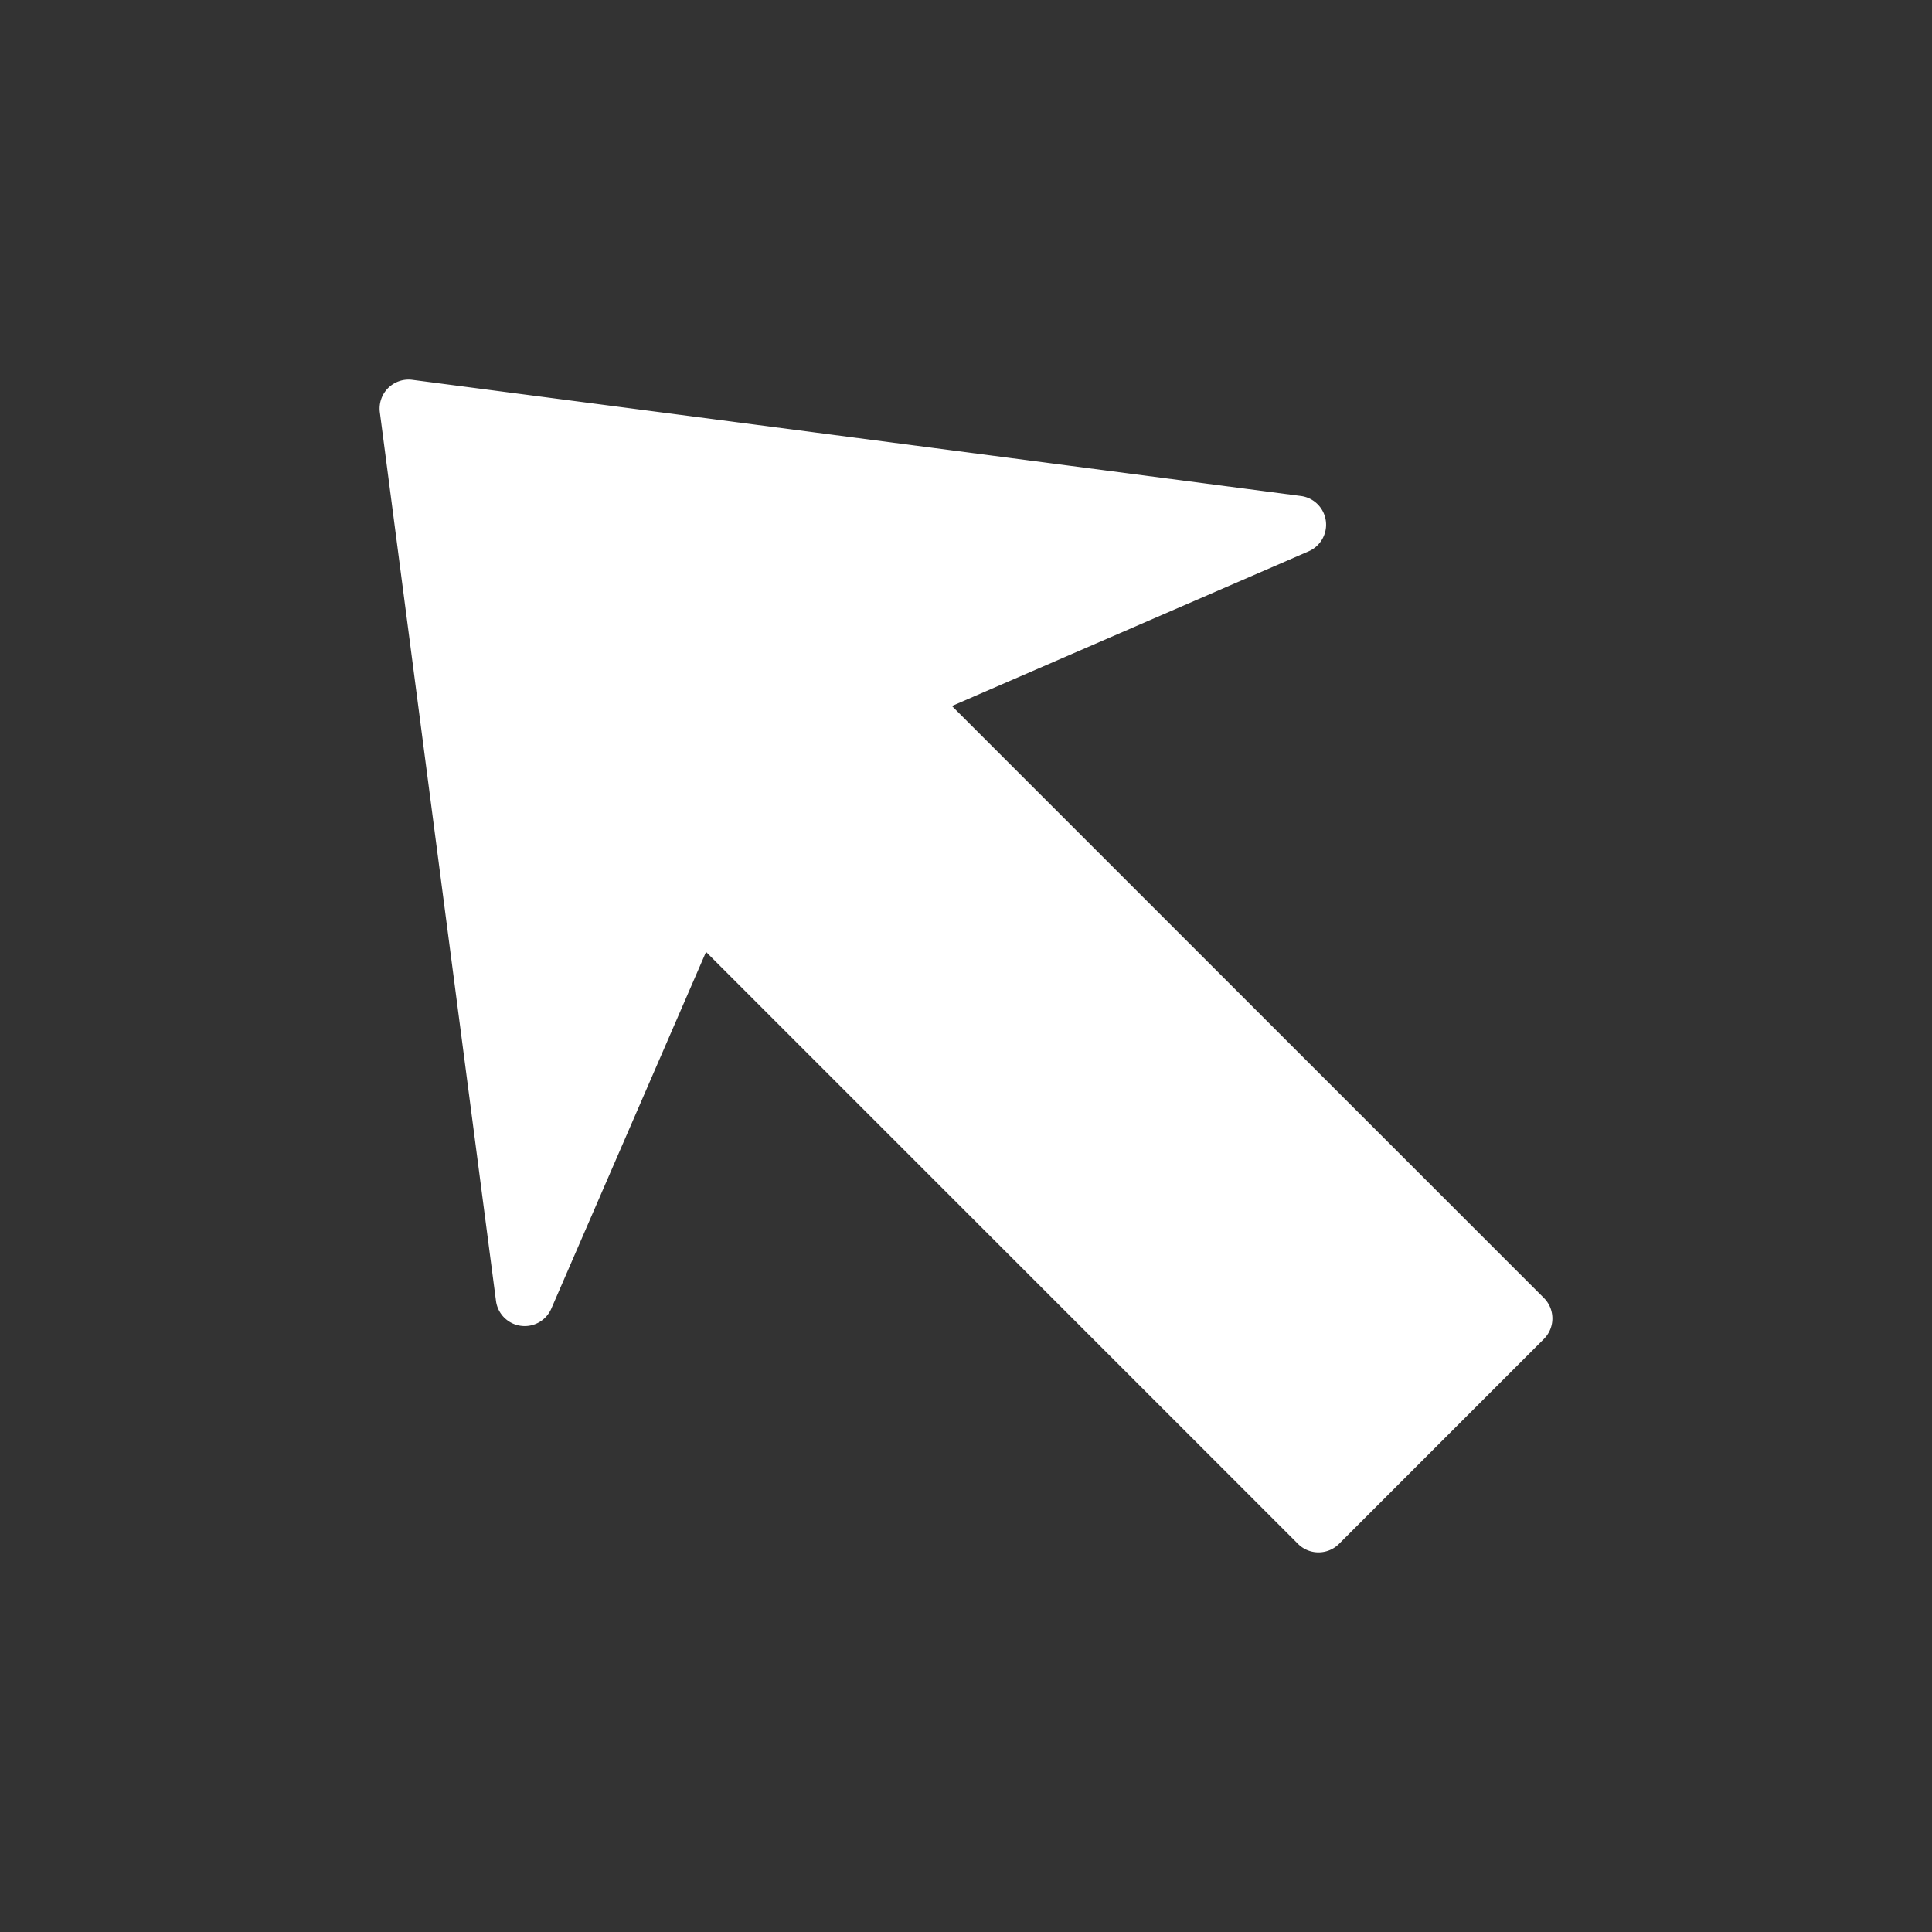 <svg class="icon" width="24" height="24" viewBox="0 0 1024 1024"
  xmlns="http://www.w3.org/2000/svg">
  <rect x="0" y="0" width="1024" height="1024" fill="#333333" stroke="none"/>
  <path fill="#fff"
    d="M818.299 709.673L709.704 818.289c-6.021 6-15.719 6-21.74 0L374.221 504.535l-82.012 189.071c-2.755 6.329-9.39 10.066-16.23 9.094a15.318 15.318 0 01-13.098-13.23L201.33 218.551a15.352 15.352 0 014.362-12.85 15.38 15.38 0 0112.861-4.373L689.48 262.88c3.45.45 6.543 2.028 8.878 4.373a15.337 15.337 0 014.352 8.734c.962 6.83-2.775 13.476-9.104 16.22L504.535 374.2l313.764 313.754c6 6.01 6 15.718 0 21.719z" />
</svg>